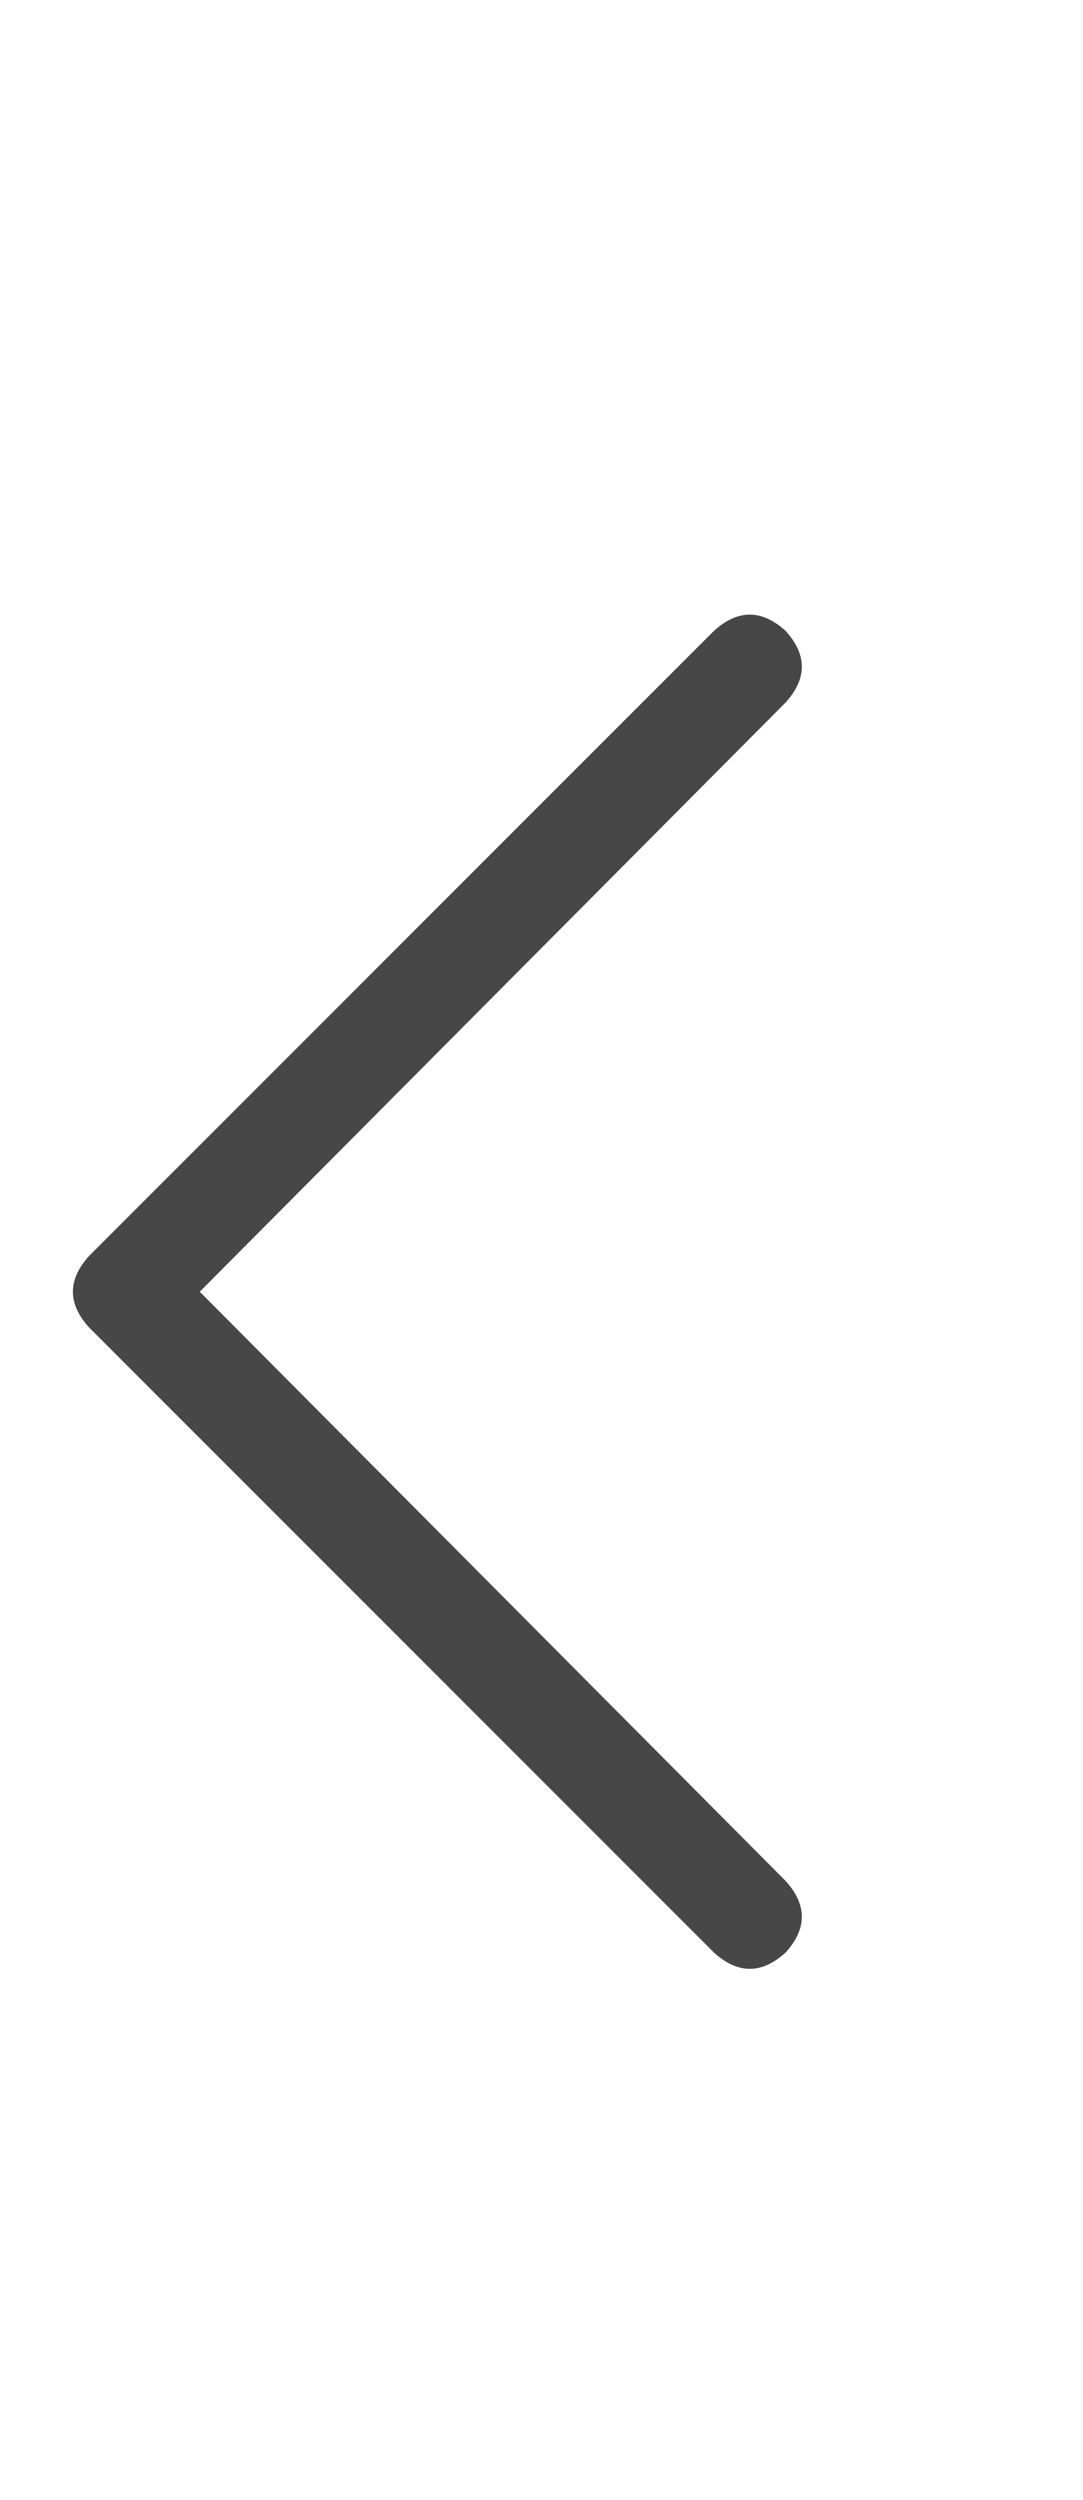 <svg width="13" height="30" viewBox="0 0 13 30" fill="none" xmlns="http://www.w3.org/2000/svg">
<g id="label-paired / lg / chevron-left-lg / regular" clip-path="url(#clip0_1731_4357)">
<path id="icon" d="M1.07 15.93C0.81 15.643 0.81 15.357 1.07 15.07L8.57 7.57C8.857 7.31 9.143 7.31 9.43 7.57C9.69 7.857 9.69 8.143 9.43 8.43L2.398 15.5L9.43 22.57C9.69 22.857 9.69 23.143 9.43 23.43C9.143 23.69 8.857 23.69 8.57 23.43L1.07 15.93Z" fill="black" fill-opacity="0.72"/>
</g>
<defs>
<clipPath id="clip0_1731_4357">
<rect width="13" height="30" fill="white"/>
</clipPath>
</defs>
</svg>
